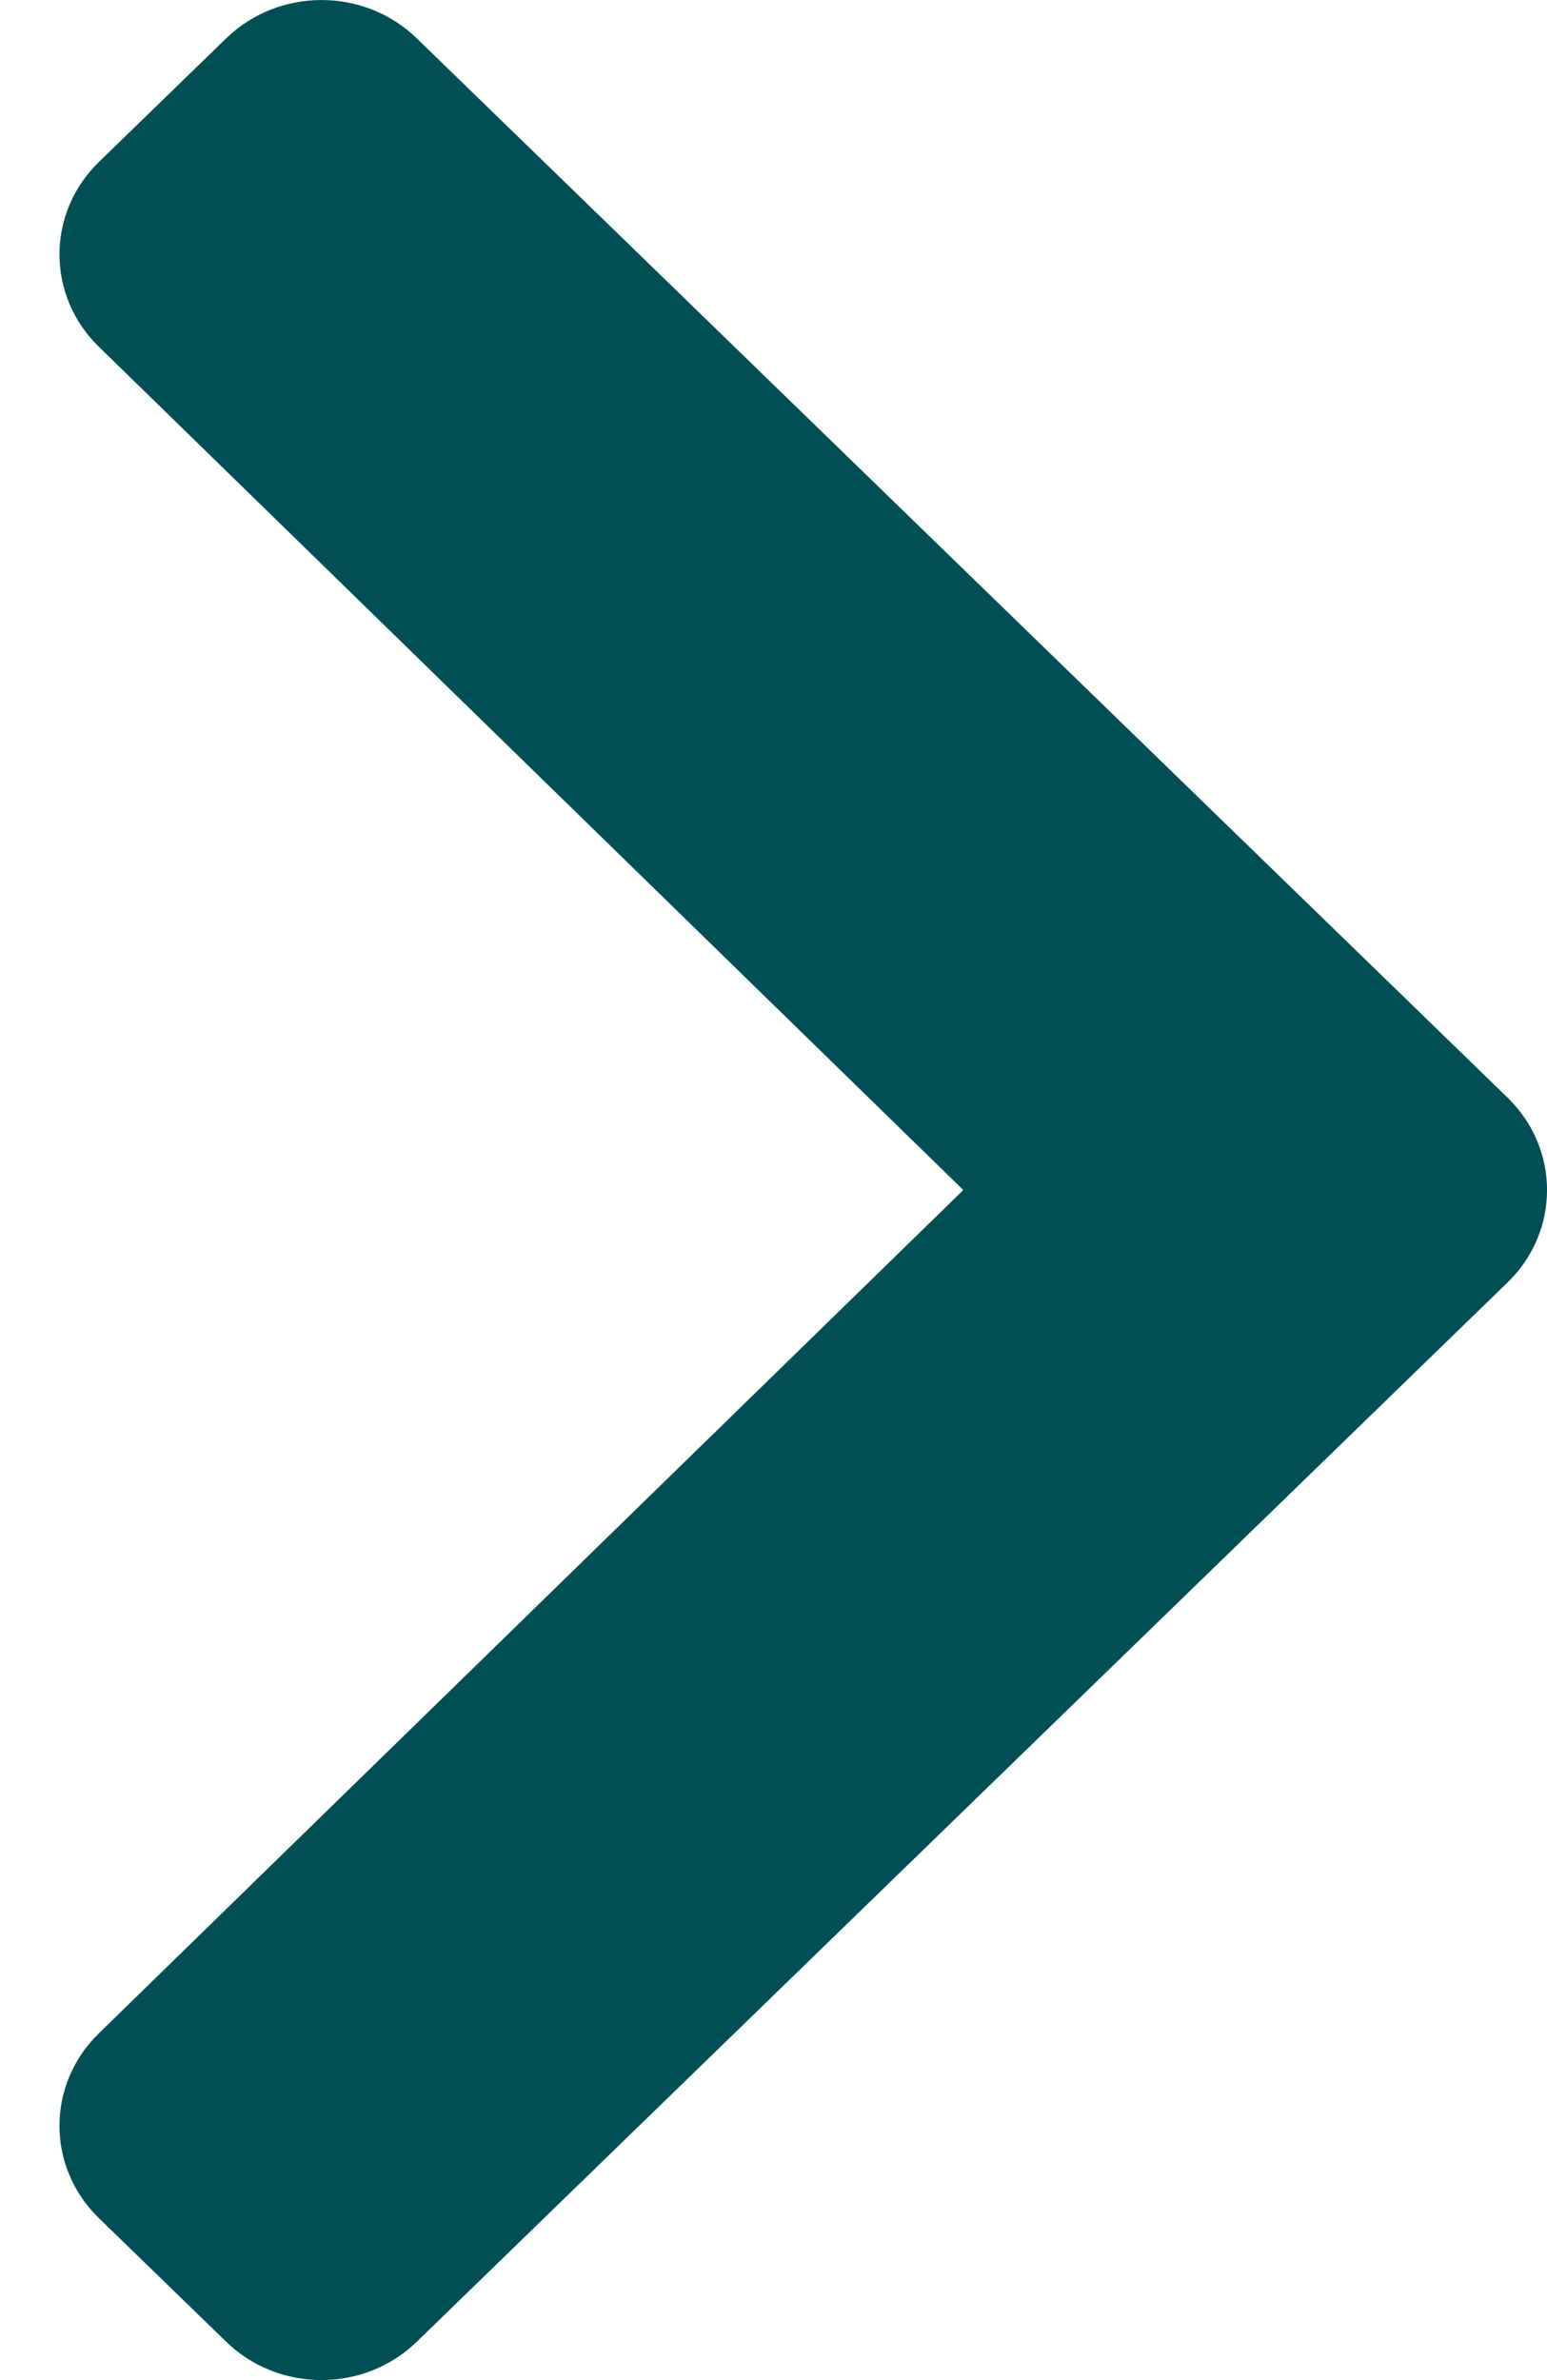 <svg width="13" height="20" viewBox="0 0 13 20" fill="none" xmlns="http://www.w3.org/2000/svg">
<path d="M12.668 10.777L3.502 19.678C3.06 20.107 2.343 20.107 1.901 19.678L0.832 18.64C0.39 18.211 0.389 17.517 0.83 17.087L8.095 10L0.83 2.913C0.389 2.483 0.39 1.789 0.832 1.36L1.901 0.322C2.343 -0.107 3.06 -0.107 3.502 0.322L12.668 9.223C13.111 9.652 13.111 10.348 12.668 10.777Z" fill="#004F54"/>
</svg>
